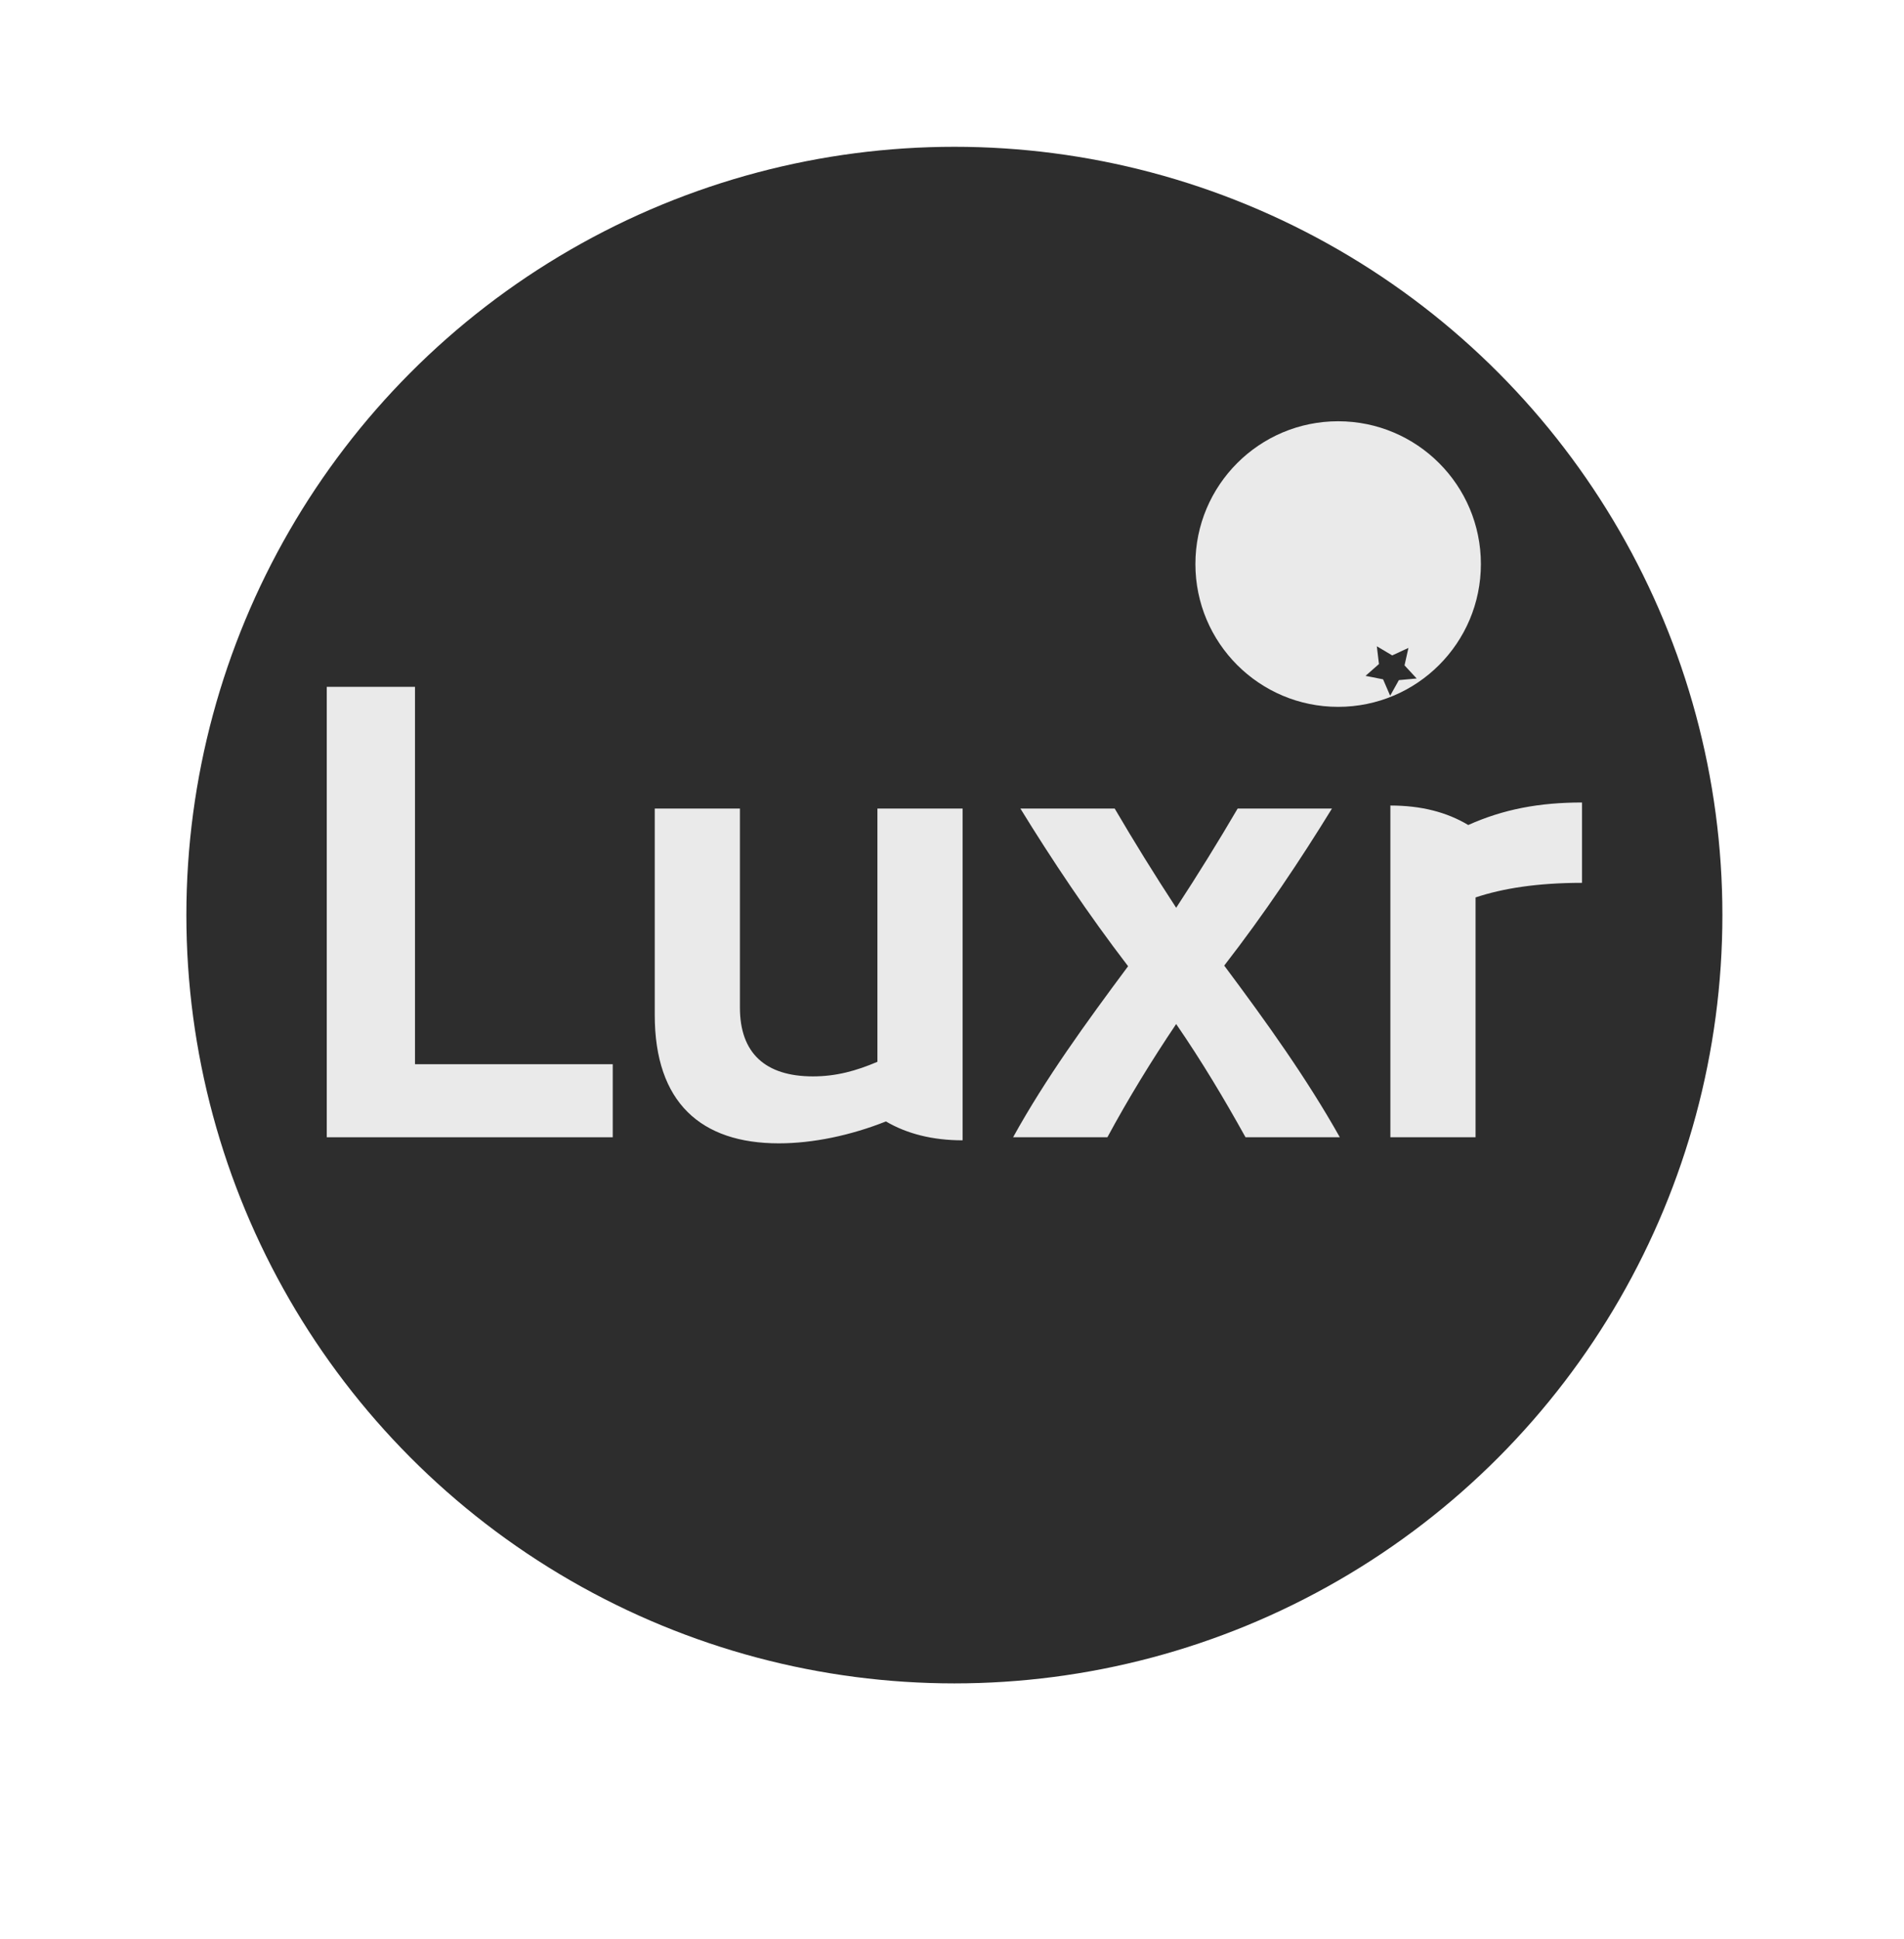 <?xml version="1.0" encoding="utf-8"?>
<!-- Generator: Adobe Illustrator 23.0.1, SVG Export Plug-In . SVG Version: 6.00 Build 0)  -->
<svg version="1.1" baseProfile="tiny" id="Layer_1" xmlns="http://www.w3.org/2000/svg" xmlns:xlink="http://www.w3.org/1999/xlink"
	 x="0px" y="0px" viewBox="0 0 1005.88 1024" xml:space="preserve">
<circle fill="#2D2D2D" cx="504.2" cy="483.26" r="405.74"/>
<g>
	<polygon fill="#EAEAEA" points="219.24,362.72 172.63,362.72 172.63,600.59 323.71,600.59 323.71,562.01 219.24,562.01 	"/>
	<path fill="#EAEAEA" d="M463.54,560.73c-11.25,4.82-21.86,7.71-34.07,7.71c-25.07,0-38.57-12.21-38.57-36.32V427.01h-45v108.97
		c0,46.29,24.43,67.82,65.57,67.82c18,0,37.93-4.18,56.57-11.57c10.93,6.43,24.43,9.97,40.5,9.97V427.01h-45V560.73z"/>
	<path fill="#EAEAEA" d="M703.66,427.01h-49.82c-9.97,17.04-20.89,34.71-32.47,52.39c-11.57-17.68-22.5-35.36-32.47-52.39h-49.82
		c16.39,26.68,35.68,55.61,56.89,83.25c-22.5,30.22-43.71,59.47-60.75,90.32h49.82c10.93-20.25,23.14-40.18,36.32-59.79
		c13.5,19.61,25.39,39.54,36.64,59.79h49.82c-17.36-30.86-38.25-60.11-61.07-90.65C667.98,482.62,687.27,453.69,703.66,427.01z"/>
	<path fill="#EAEAEA" d="M775.67,435.69c-11.25-6.75-24.75-10.29-41.14-10.29v175.18h45V473.94c14.47-4.82,32.79-7.71,56.25-7.71
		V423.8C813.28,423.8,794.31,427.33,775.67,435.69z"/>
</g>
<path fill="#EAEAEA" d="M706.94,222.47c-41.65,0-75.41,33.76-75.41,75.41s33.76,75.41,75.41,75.41s75.41-33.76,75.41-75.41
	S748.59,222.47,706.94,222.47z M739.03,359.17l-4.61,8.25l-3.74-8.67l-9.27-1.83l7.09-6.24l-1.12-9.38l8.13,4.82l8.57-3.96
	l-2.07,9.22l6.42,6.93L739.03,359.17z"/>
</svg>
